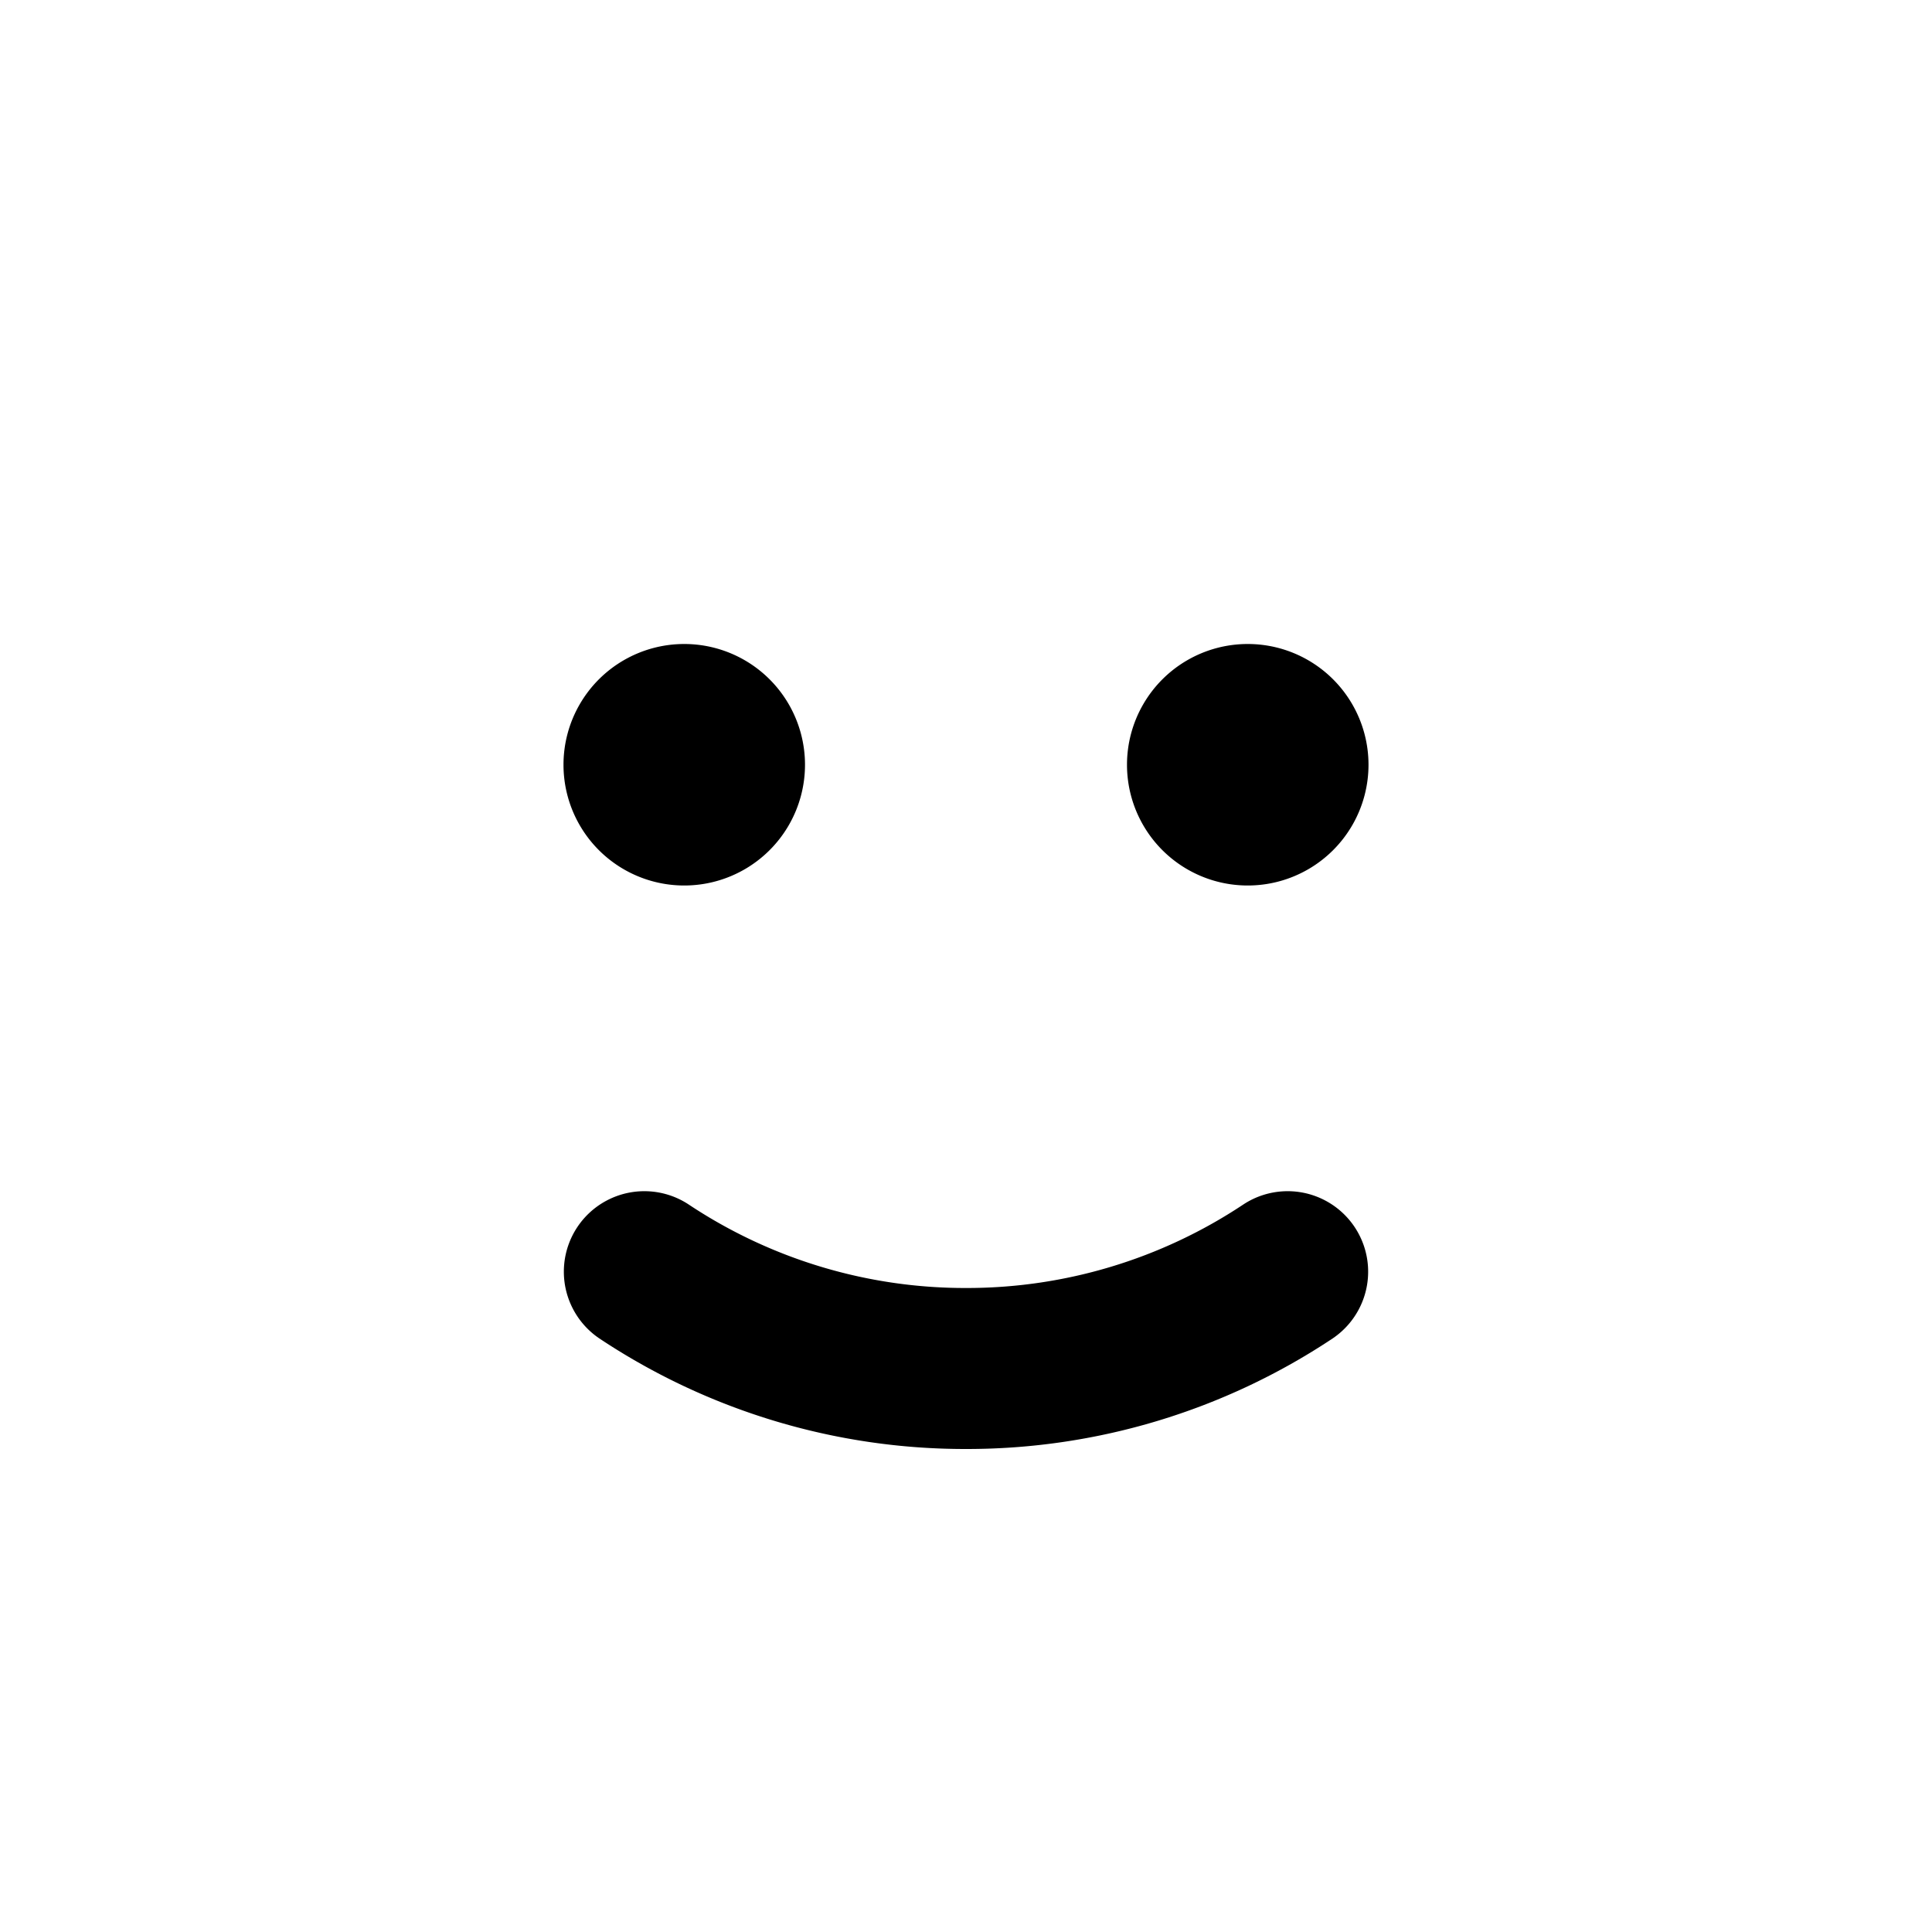 <svg width="24" height="24" viewBox="0 0 24 24" xmlns="http://www.w3.org/2000/svg">
  <path d="M15.5 11a1.5 1.5 0 110-3 1.5 1.5 0 010 3zm-7 0a1.5 1.5 0 110-3 1.5 1.5 0 010 3z"/>
  <path fill-rule="evenodd" clip-rule="evenodd" d="M12 16a6.2 6.2 0 003.446-1.038 1 1 0 011.108 1.665A8.2 8.2 0 0112 18a8.2 8.2 0 01-4.554-1.373 1 1 0 011.108-1.665A6.2 6.2 0 0012 16z"/>
</svg>
